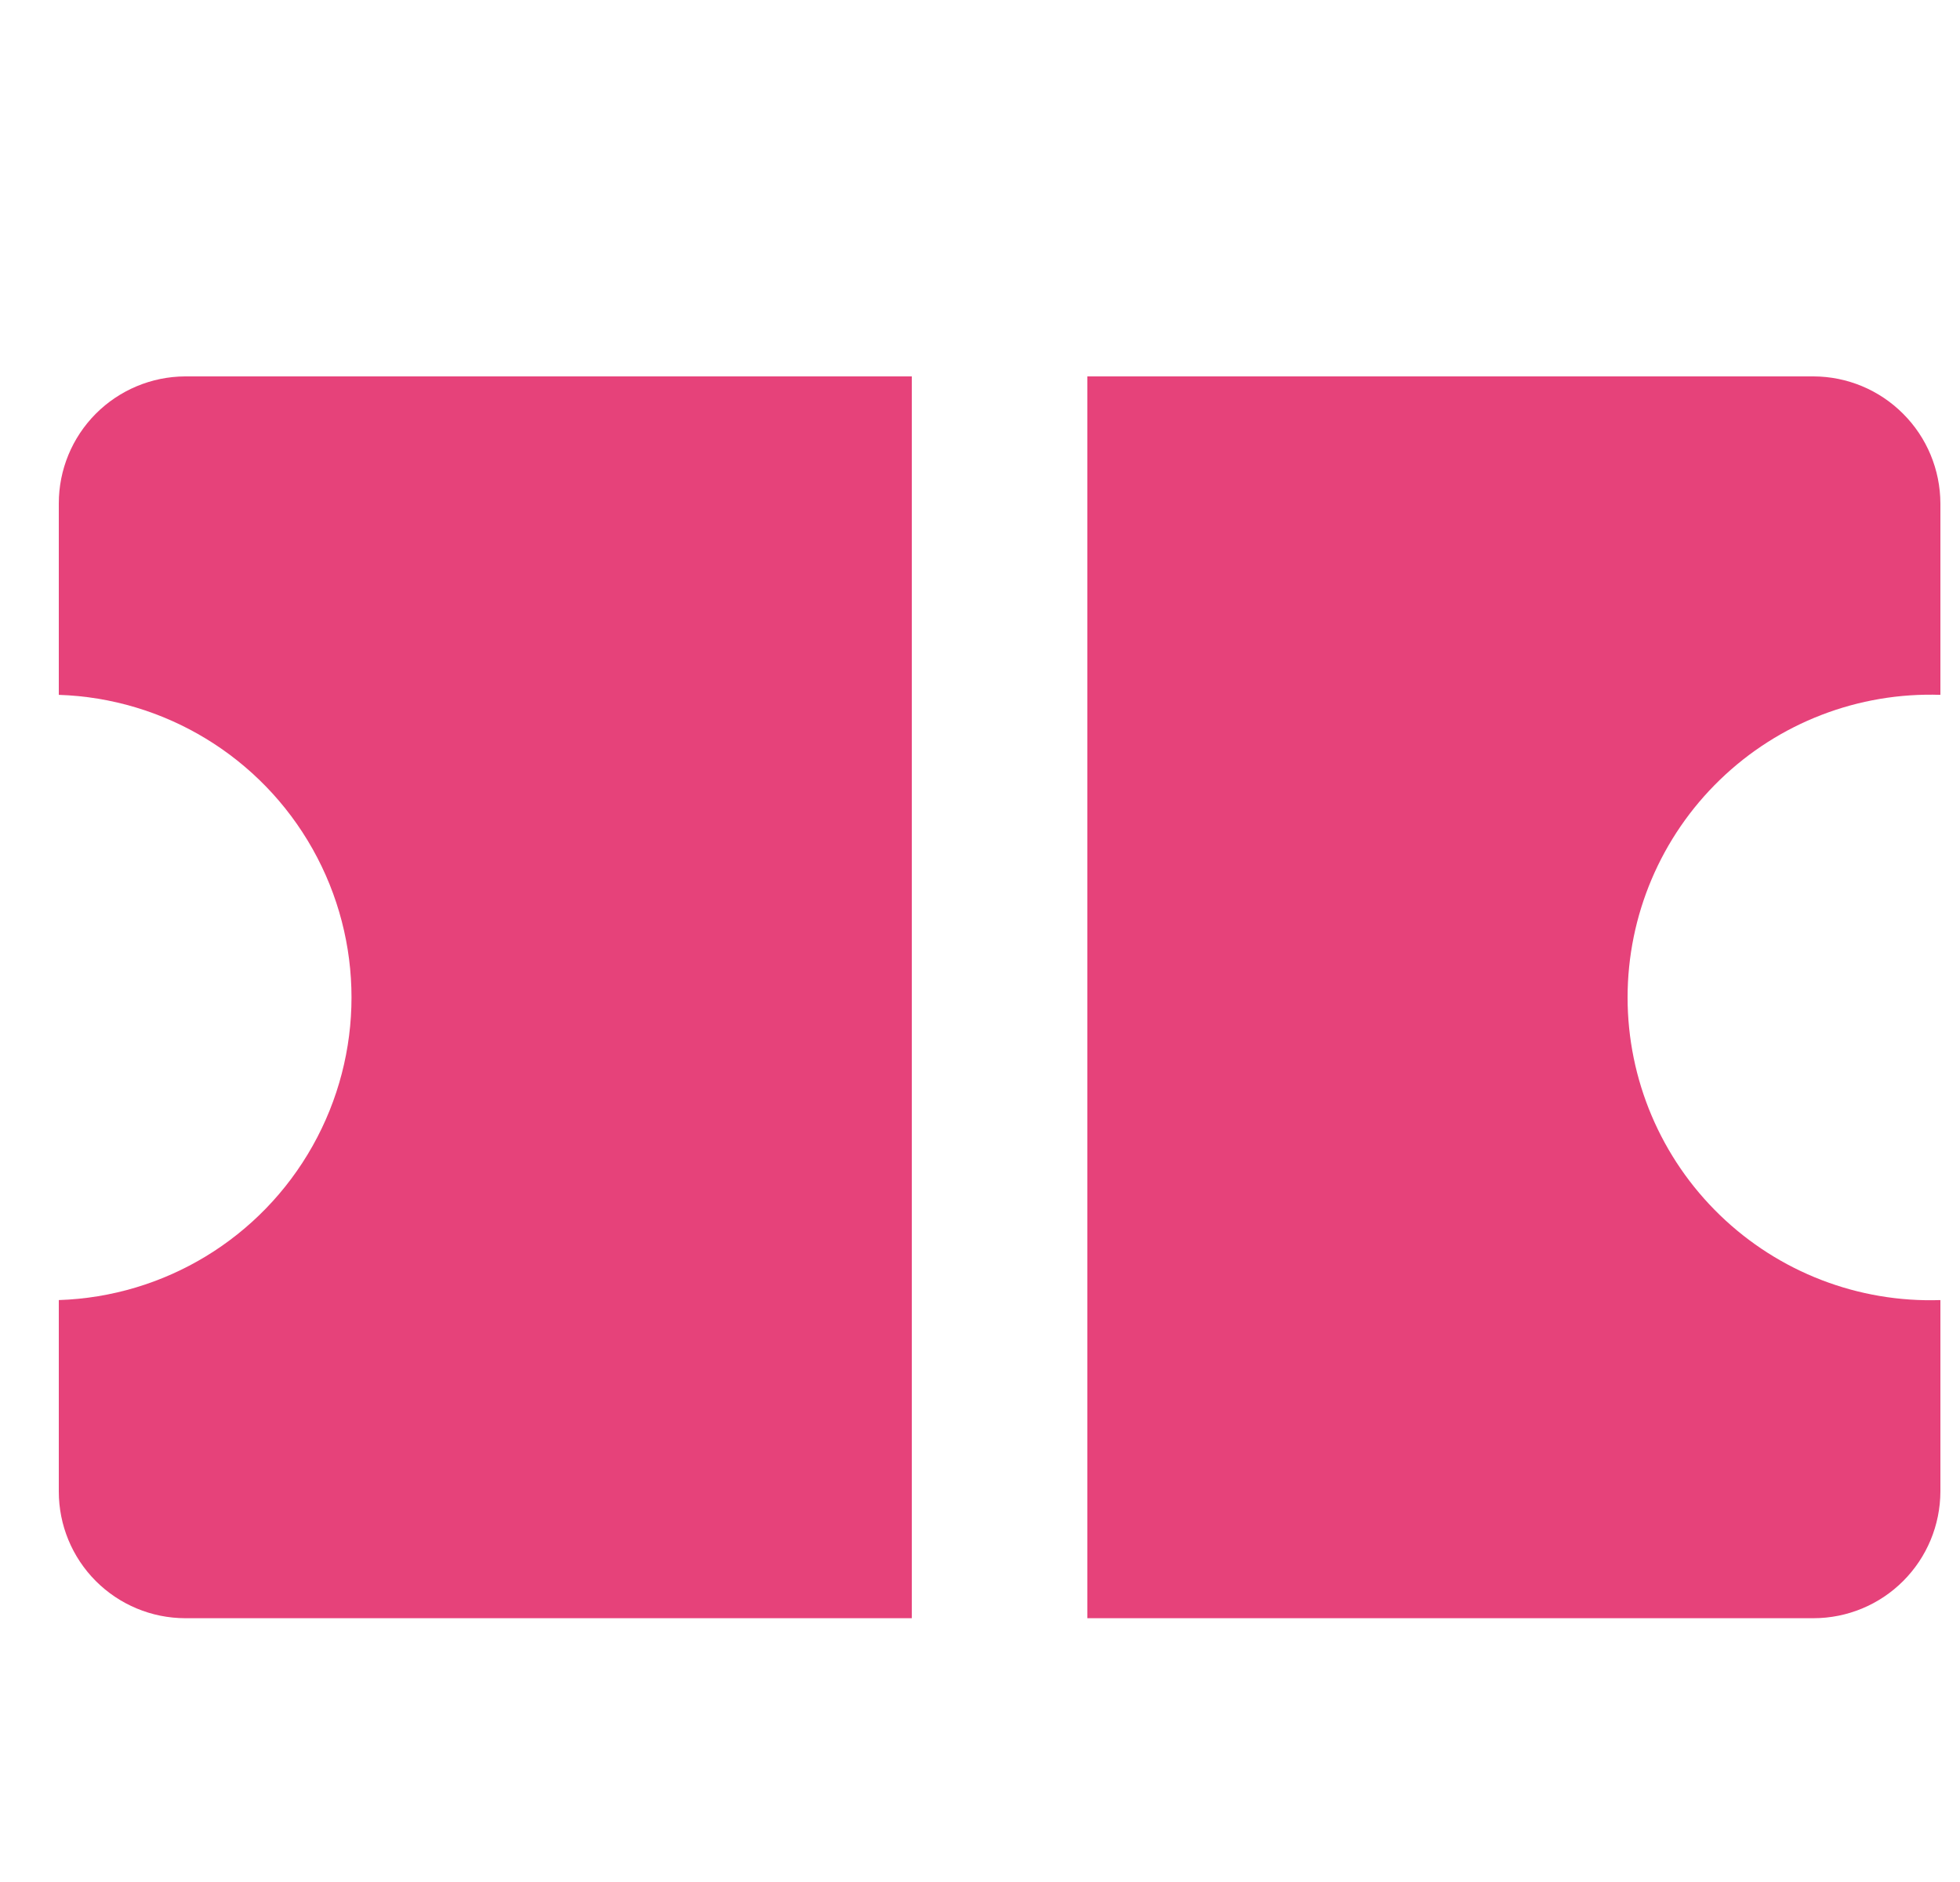 <svg width="25" height="24" viewBox="0 0 25 24" fill="none" xmlns="http://www.w3.org/2000/svg">
<path d="M24.75 8.86V6.419C24.748 5.99 24.578 5.579 24.274 5.276C23.971 4.972 23.56 4.801 23.131 4.8H13.869V20.636H23.131C23.559 20.636 23.971 20.466 24.274 20.163C24.578 19.86 24.748 19.45 24.75 19.021V16.579C23.704 16.614 22.689 16.223 21.937 15.495C21.185 14.768 20.76 13.766 20.76 12.72C20.76 11.674 21.185 10.672 21.937 9.945C22.689 9.217 23.704 8.826 24.75 8.861V8.86Z" fill="#E6427A"/>
<path d="M0.75 6.419V8.861C2.098 8.905 3.326 9.651 3.987 10.826C4.649 12.002 4.649 13.438 3.987 14.614C3.326 15.79 2.098 16.535 0.75 16.579V19.021C0.75 19.448 0.919 19.858 1.221 20.161C1.523 20.464 1.933 20.635 2.361 20.636H11.63V4.8H2.361C1.933 4.802 1.523 4.974 1.221 5.277C0.919 5.581 0.75 5.991 0.75 6.419V6.419Z" fill="#E6427A"/>
</svg>
